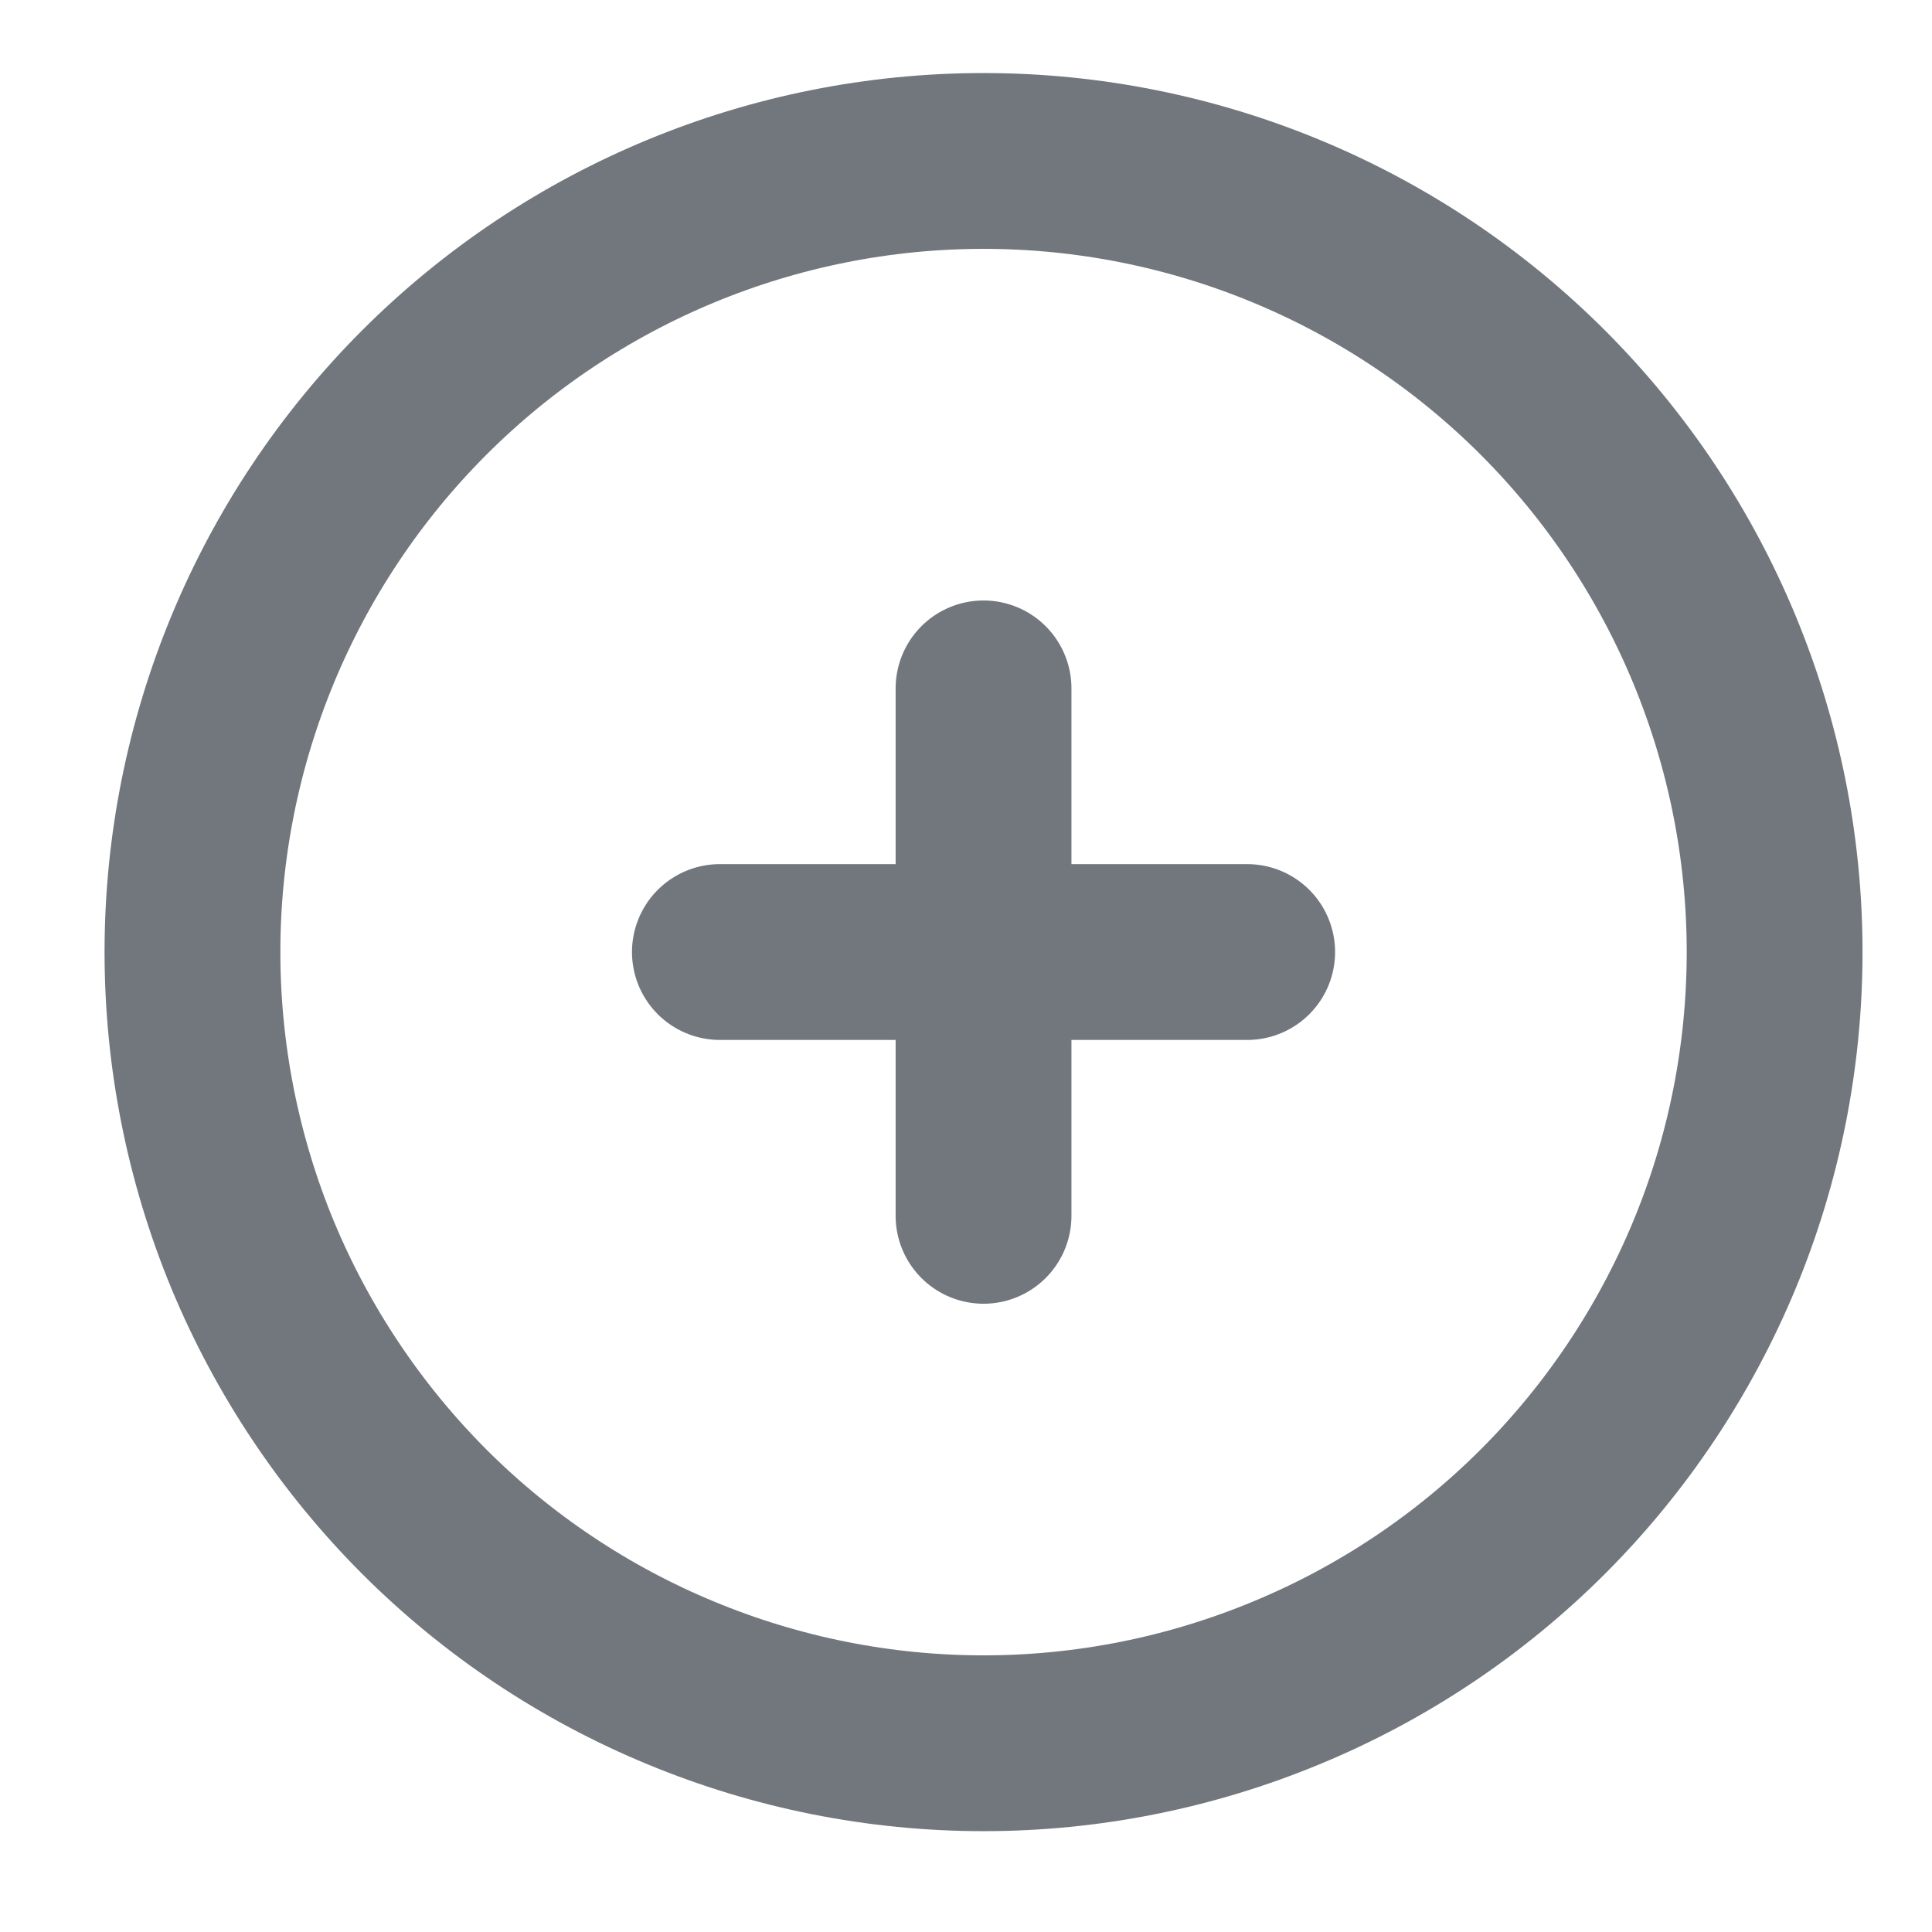 <svg width="13" height="13" viewBox="0 0 13 13" fill="none" xmlns="http://www.w3.org/2000/svg">
<path d="M6.618 4.632V6.406V4.632ZM6.618 6.406V8.181V6.406ZM6.618 6.406H8.392H6.618ZM6.618 6.406H4.844H6.618ZM11.941 6.406C11.941 7.105 11.804 7.798 11.536 8.444C11.268 9.089 10.877 9.676 10.382 10.171C9.888 10.665 9.301 11.057 8.655 11.324C8.009 11.592 7.317 11.73 6.618 11.73C5.919 11.73 5.227 11.592 4.581 11.324C3.935 11.057 3.348 10.665 2.854 10.171C2.36 9.676 1.968 9.089 1.7 8.444C1.433 7.798 1.295 7.105 1.295 6.406C1.295 4.995 1.856 3.641 2.854 2.642C3.852 1.644 5.206 1.083 6.618 1.083C8.03 1.083 9.384 1.644 10.382 2.642C11.38 3.641 11.941 4.995 11.941 6.406Z" stroke="#72777D" stroke-width="1.183" stroke-linecap="round" stroke-linejoin="round"/>
</svg>
